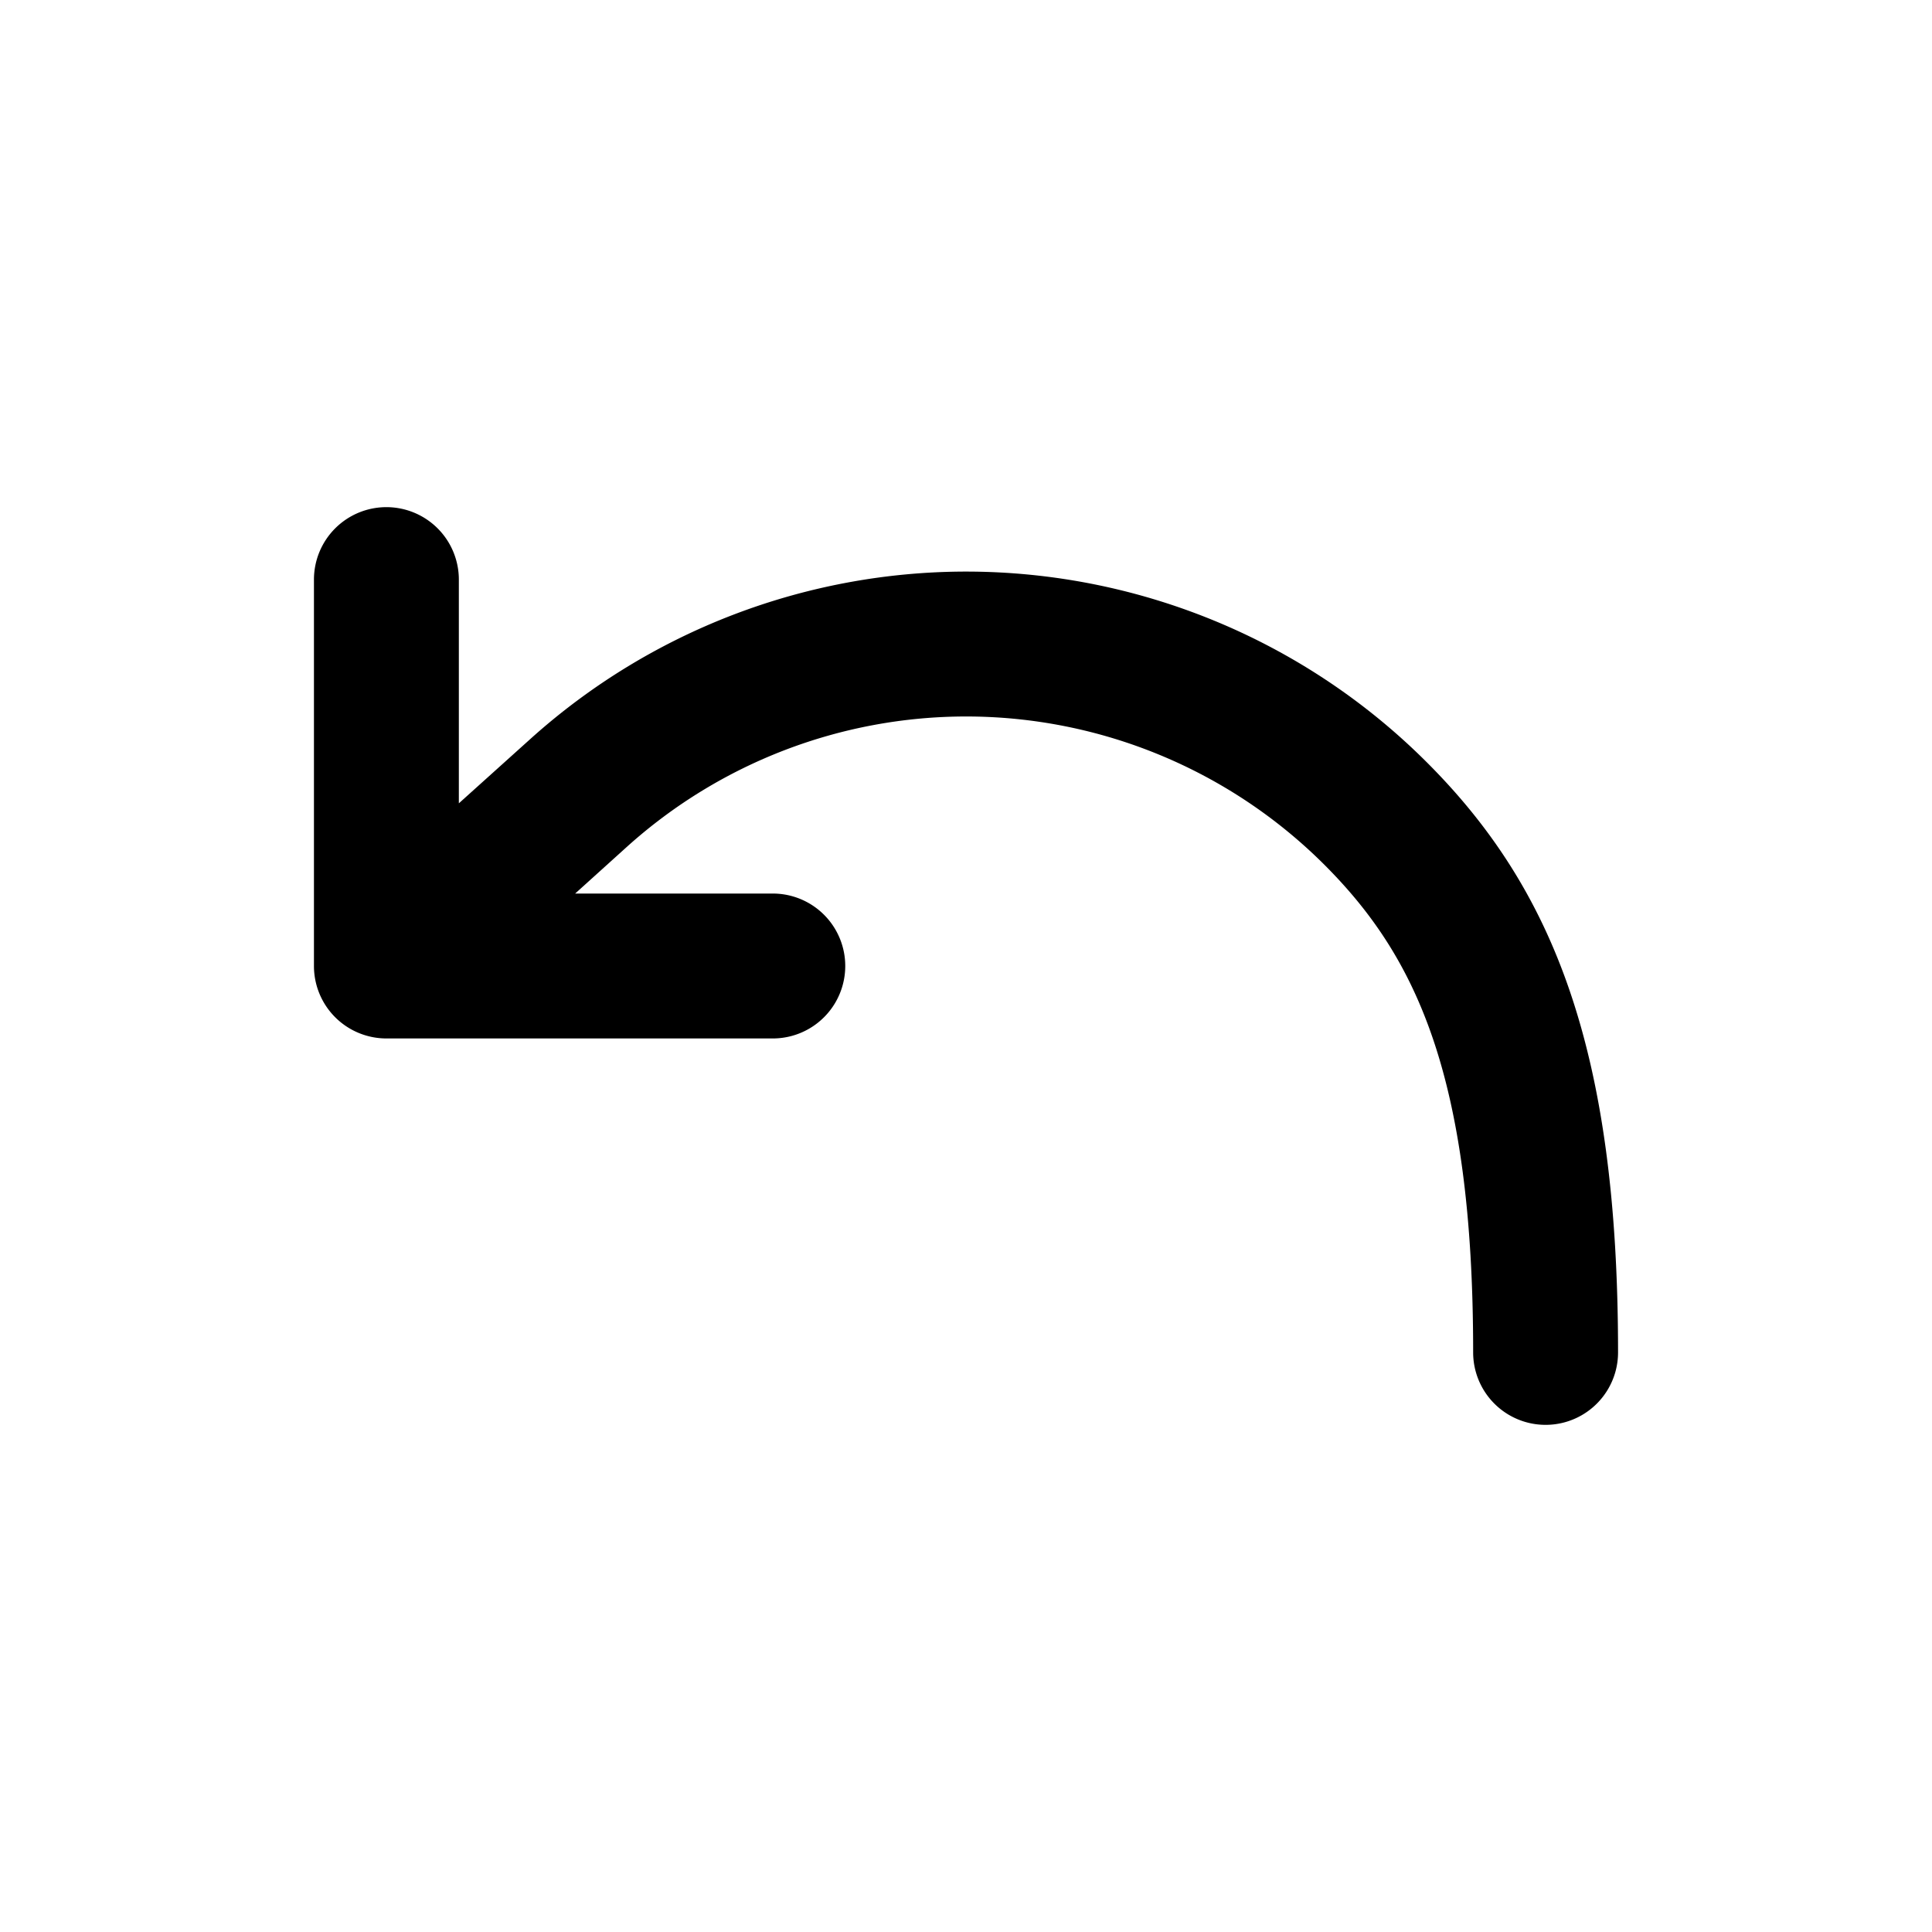 <svg xmlns="http://www.w3.org/2000/svg" viewBox="0 0 20 20">
<path
        fill-rule="evenodd"
        d="M4 5.25a.75.75 0 0 1 .75.75v2.316l.749-.674a6.75 6.75 0 0 1 4.5-1.725c1.79 0 3.508.71 4.774 1.977C16.084 9.205 16.75 10.877 16.75 14a.75.75 0 1 1-1.5 0c0-2.877-.6-4.107-1.538-5.046A5.25 5.25 0 0 0 10 7.417a5.25 5.25 0 0 0-3.5 1.34c0 .001 0 0 0 0l-.546.493H8a.75.75 0 1 1 0 1.5H4a.75.75 0 0 1-.75-.75V6A.75.75 0 0 1 4 5.25Z"
        clip-rule="evenodd"
      />
</svg>